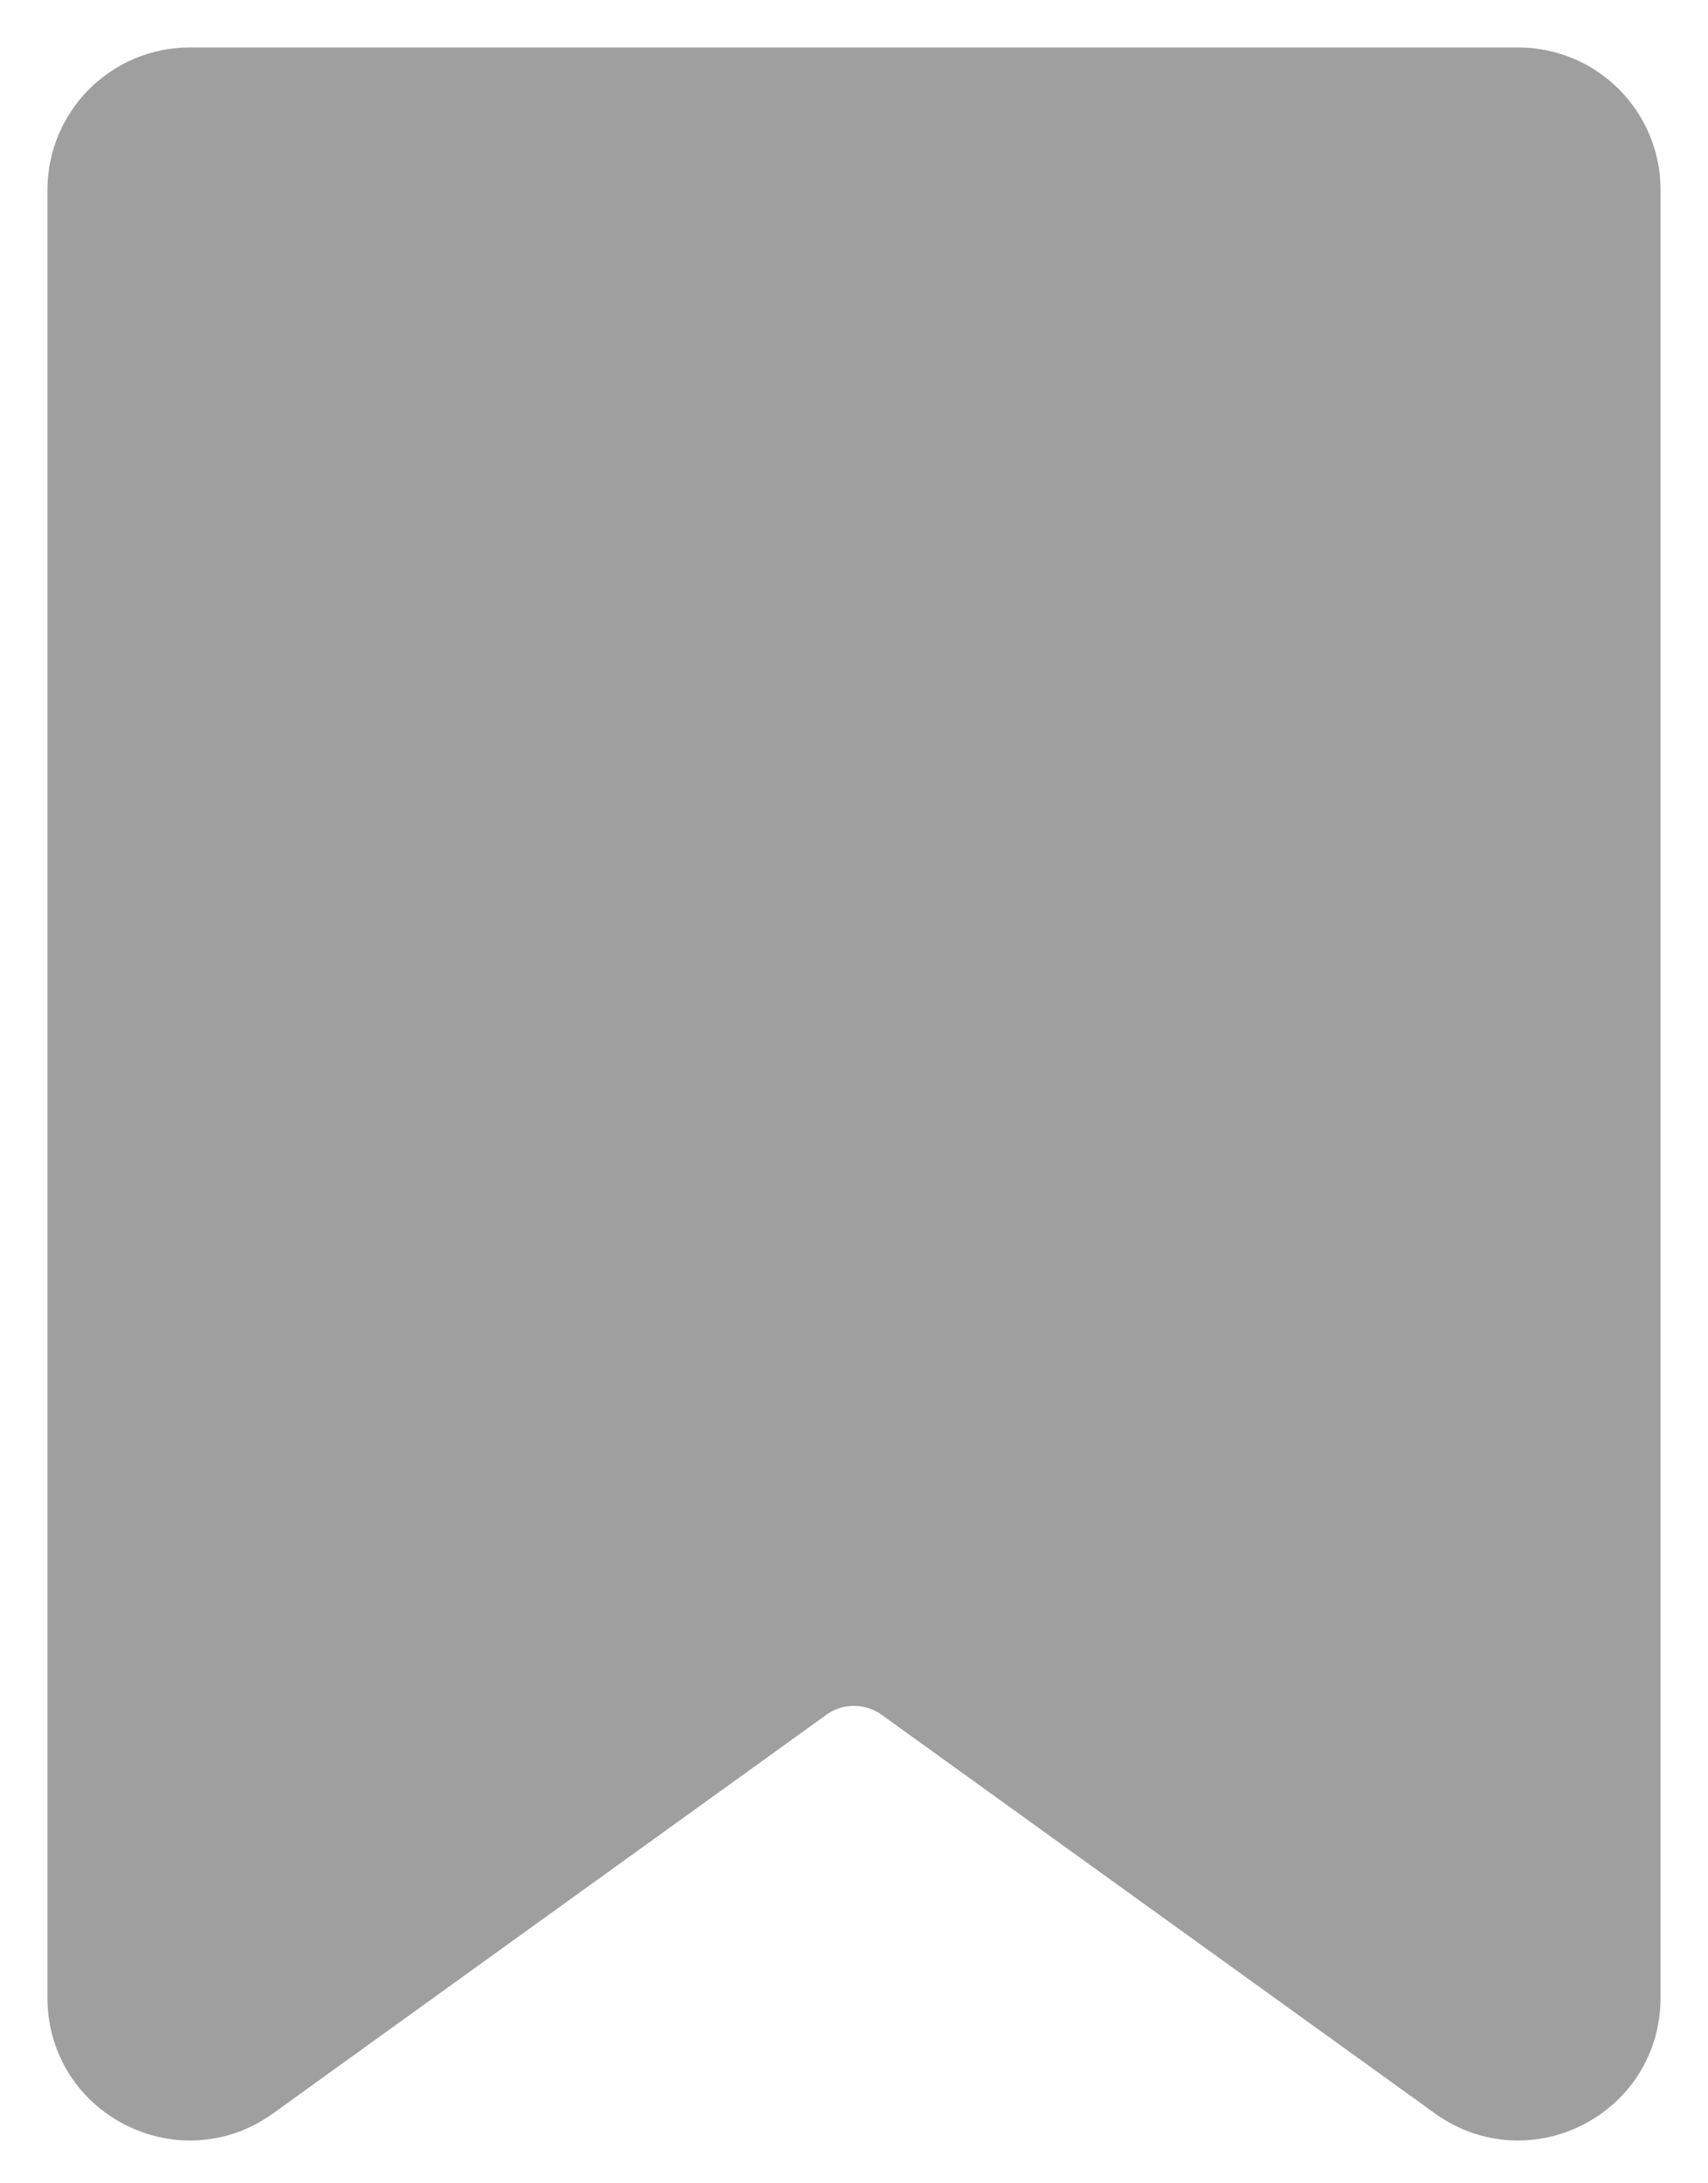 <svg width="18" height="23" viewBox="0 0 18 23" fill="none" xmlns="http://www.w3.org/2000/svg">
<path d="M1 21.047V2C1 1.448 1.448 1 2 1H16C16.552 1 17 1.448 17 2V21.047C17 21.863 16.077 22.335 15.416 21.859L9.584 17.659C9.235 17.408 8.765 17.408 8.416 17.659L2.584 21.859C1.923 22.335 1 21.863 1 21.047Z" fill="#9F9F9F" stroke="#9F9F9F"/>
</svg>
